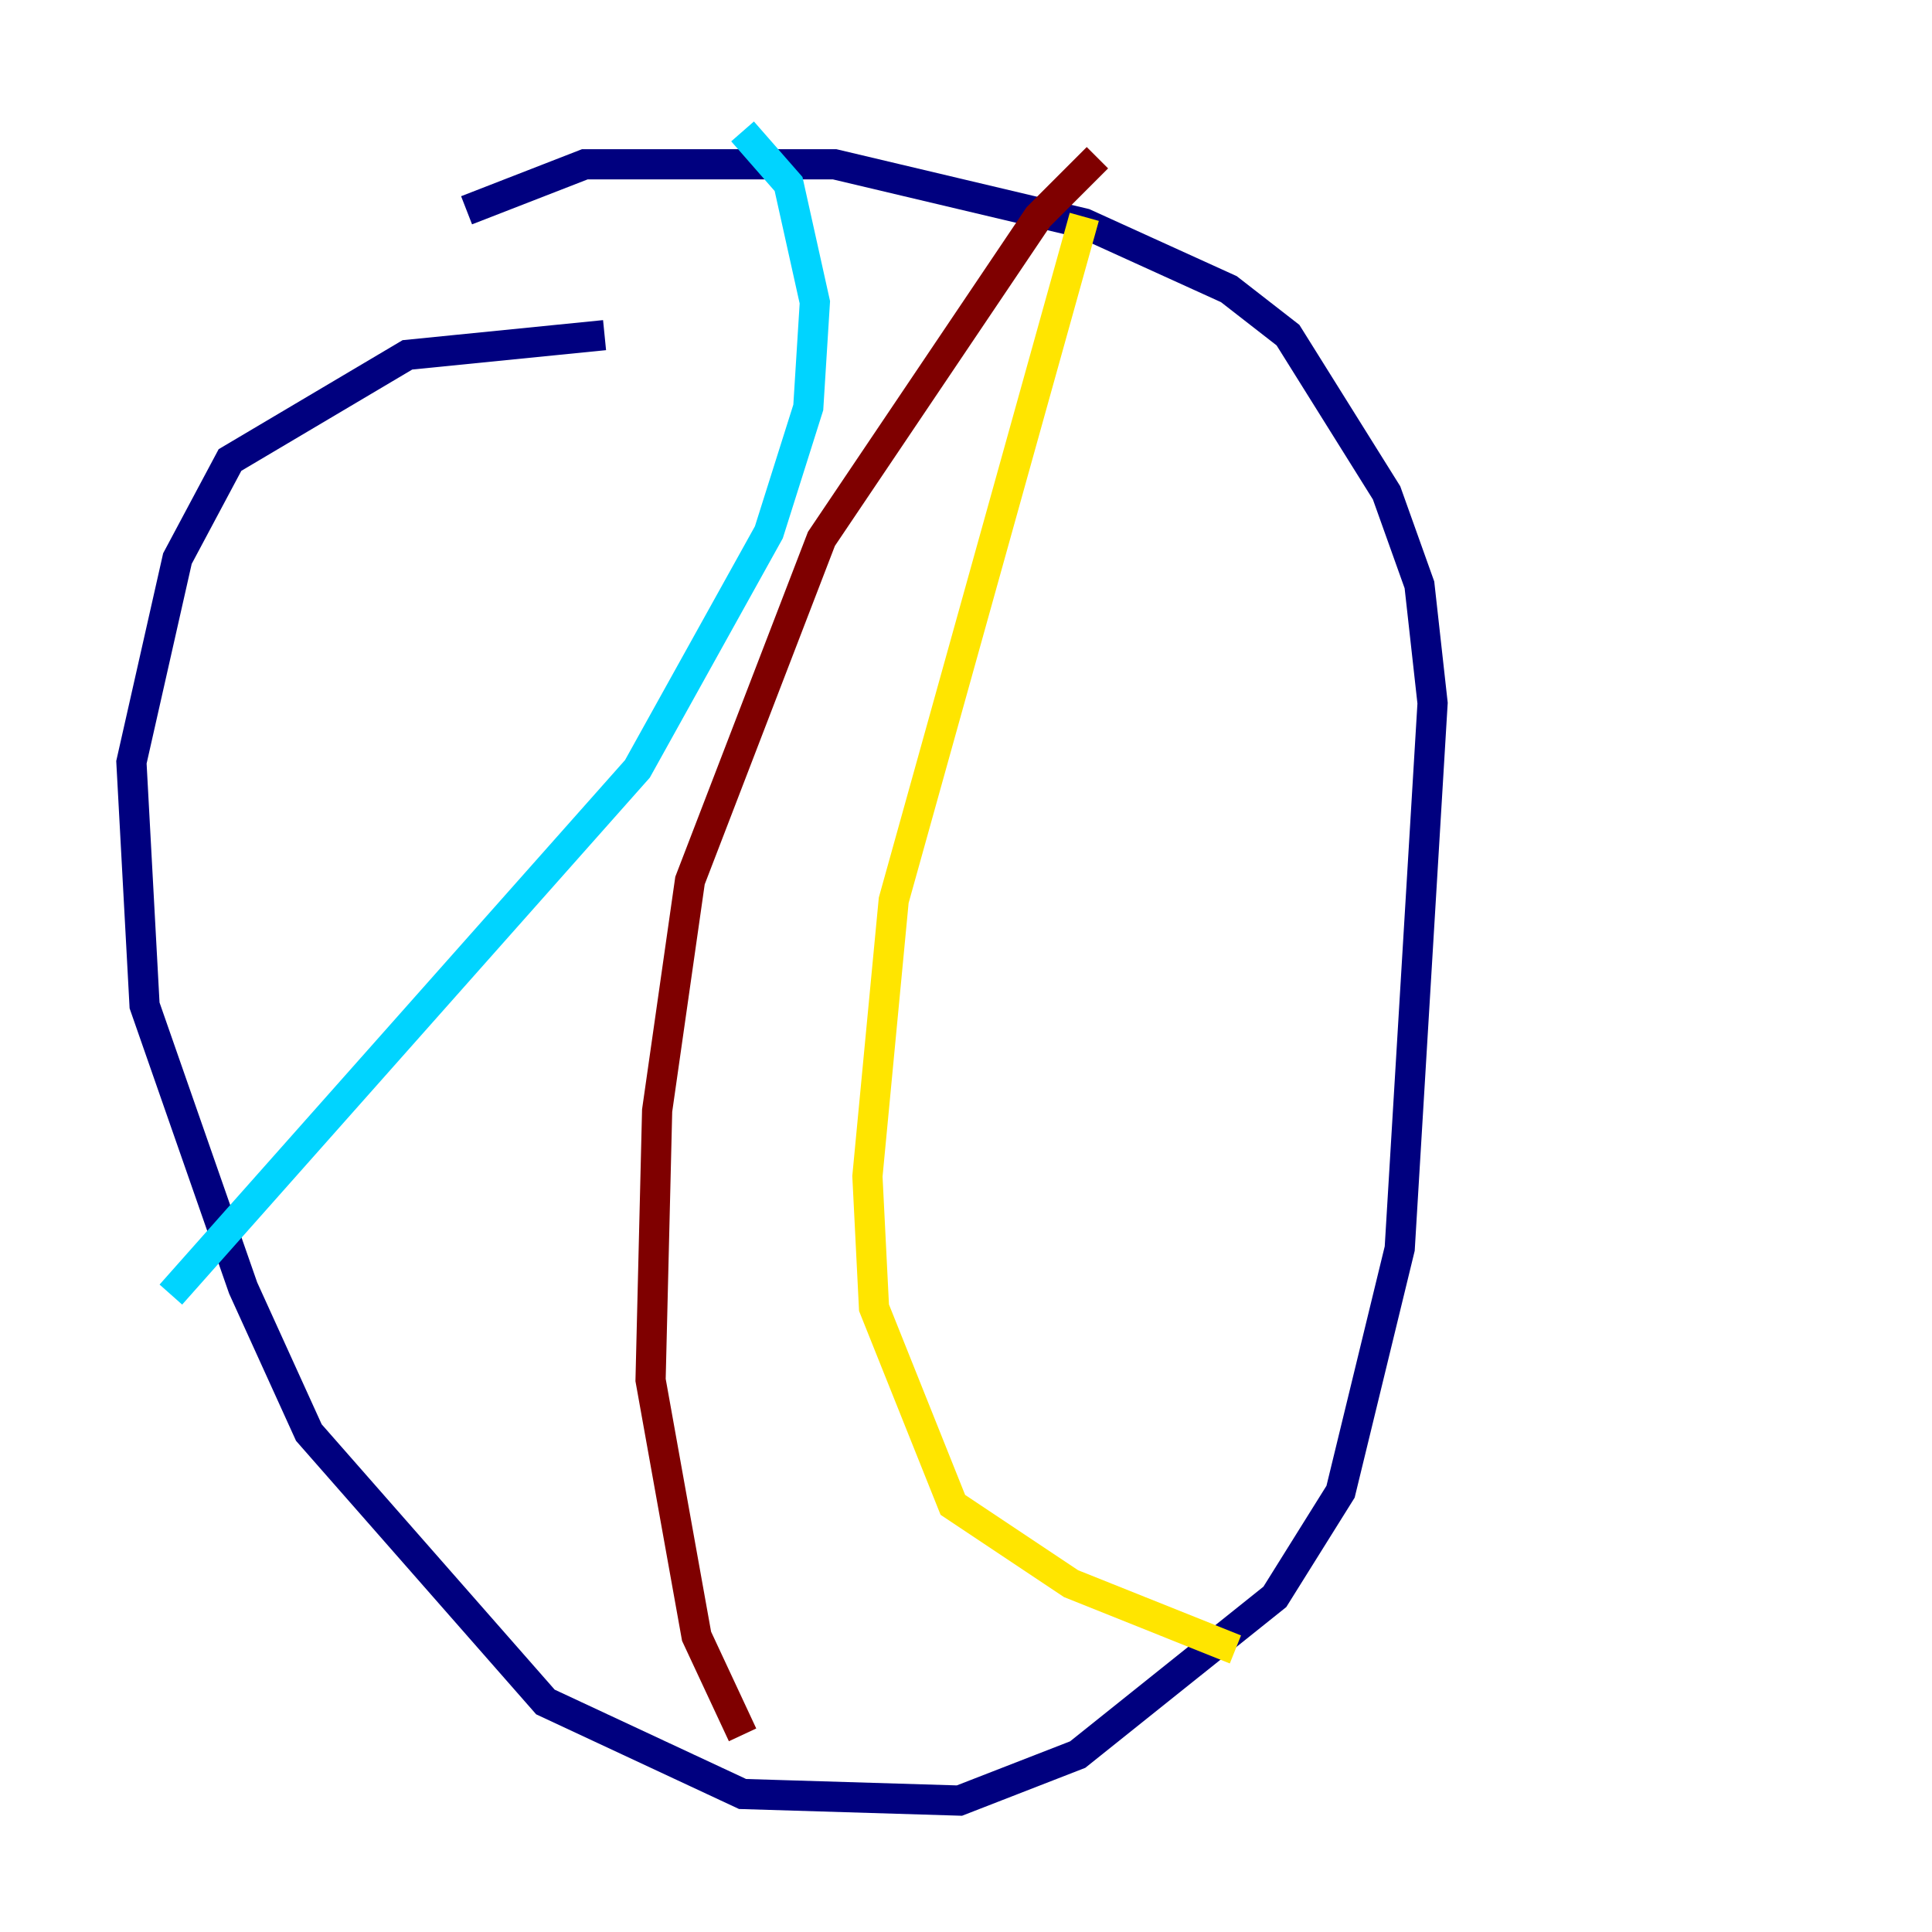 <?xml version="1.0" encoding="utf-8" ?>
<svg baseProfile="tiny" height="128" version="1.2" viewBox="0,0,128,128" width="128" xmlns="http://www.w3.org/2000/svg" xmlns:ev="http://www.w3.org/2001/xml-events" xmlns:xlink="http://www.w3.org/1999/xlink"><defs /><polyline fill="none" points="40.054,22.204 26.993,23.51 15.238,30.476 11.755,37.007 8.707,50.503 9.578,66.612 16.109,85.333 20.463,94.912 36.136,112.762 49.197,118.857 63.565,119.293 71.401,116.245 84.463,105.796 88.816,98.83 92.735,82.721 94.912,46.585 94.041,38.748 91.864,32.653 85.333,22.204 81.415,19.157 71.837,14.803 55.292,10.884 38.748,10.884 30.912,13.932" stroke="#00007f" stroke-width="2" /><polyline fill="none" points="49.197,8.707 52.245,12.191 53.986,20.027 53.551,26.993 50.939,35.265 42.231,50.939 11.32,85.769" stroke="#00d4ff" stroke-width="2" /><polyline fill="none" points="71.837,14.367 59.211,59.646 57.469,77.932 57.905,86.639 63.129,99.701 70.966,104.925 81.85,109.279" stroke="#ffe500" stroke-width="2" /><polyline fill="none" points="49.197,114.939 46.15,108.408 43.102,91.429 43.537,73.578 45.714,58.34 54.422,35.701 68.789,14.367 72.707,10.449" stroke="#7f0000" stroke-width="2" /></svg>